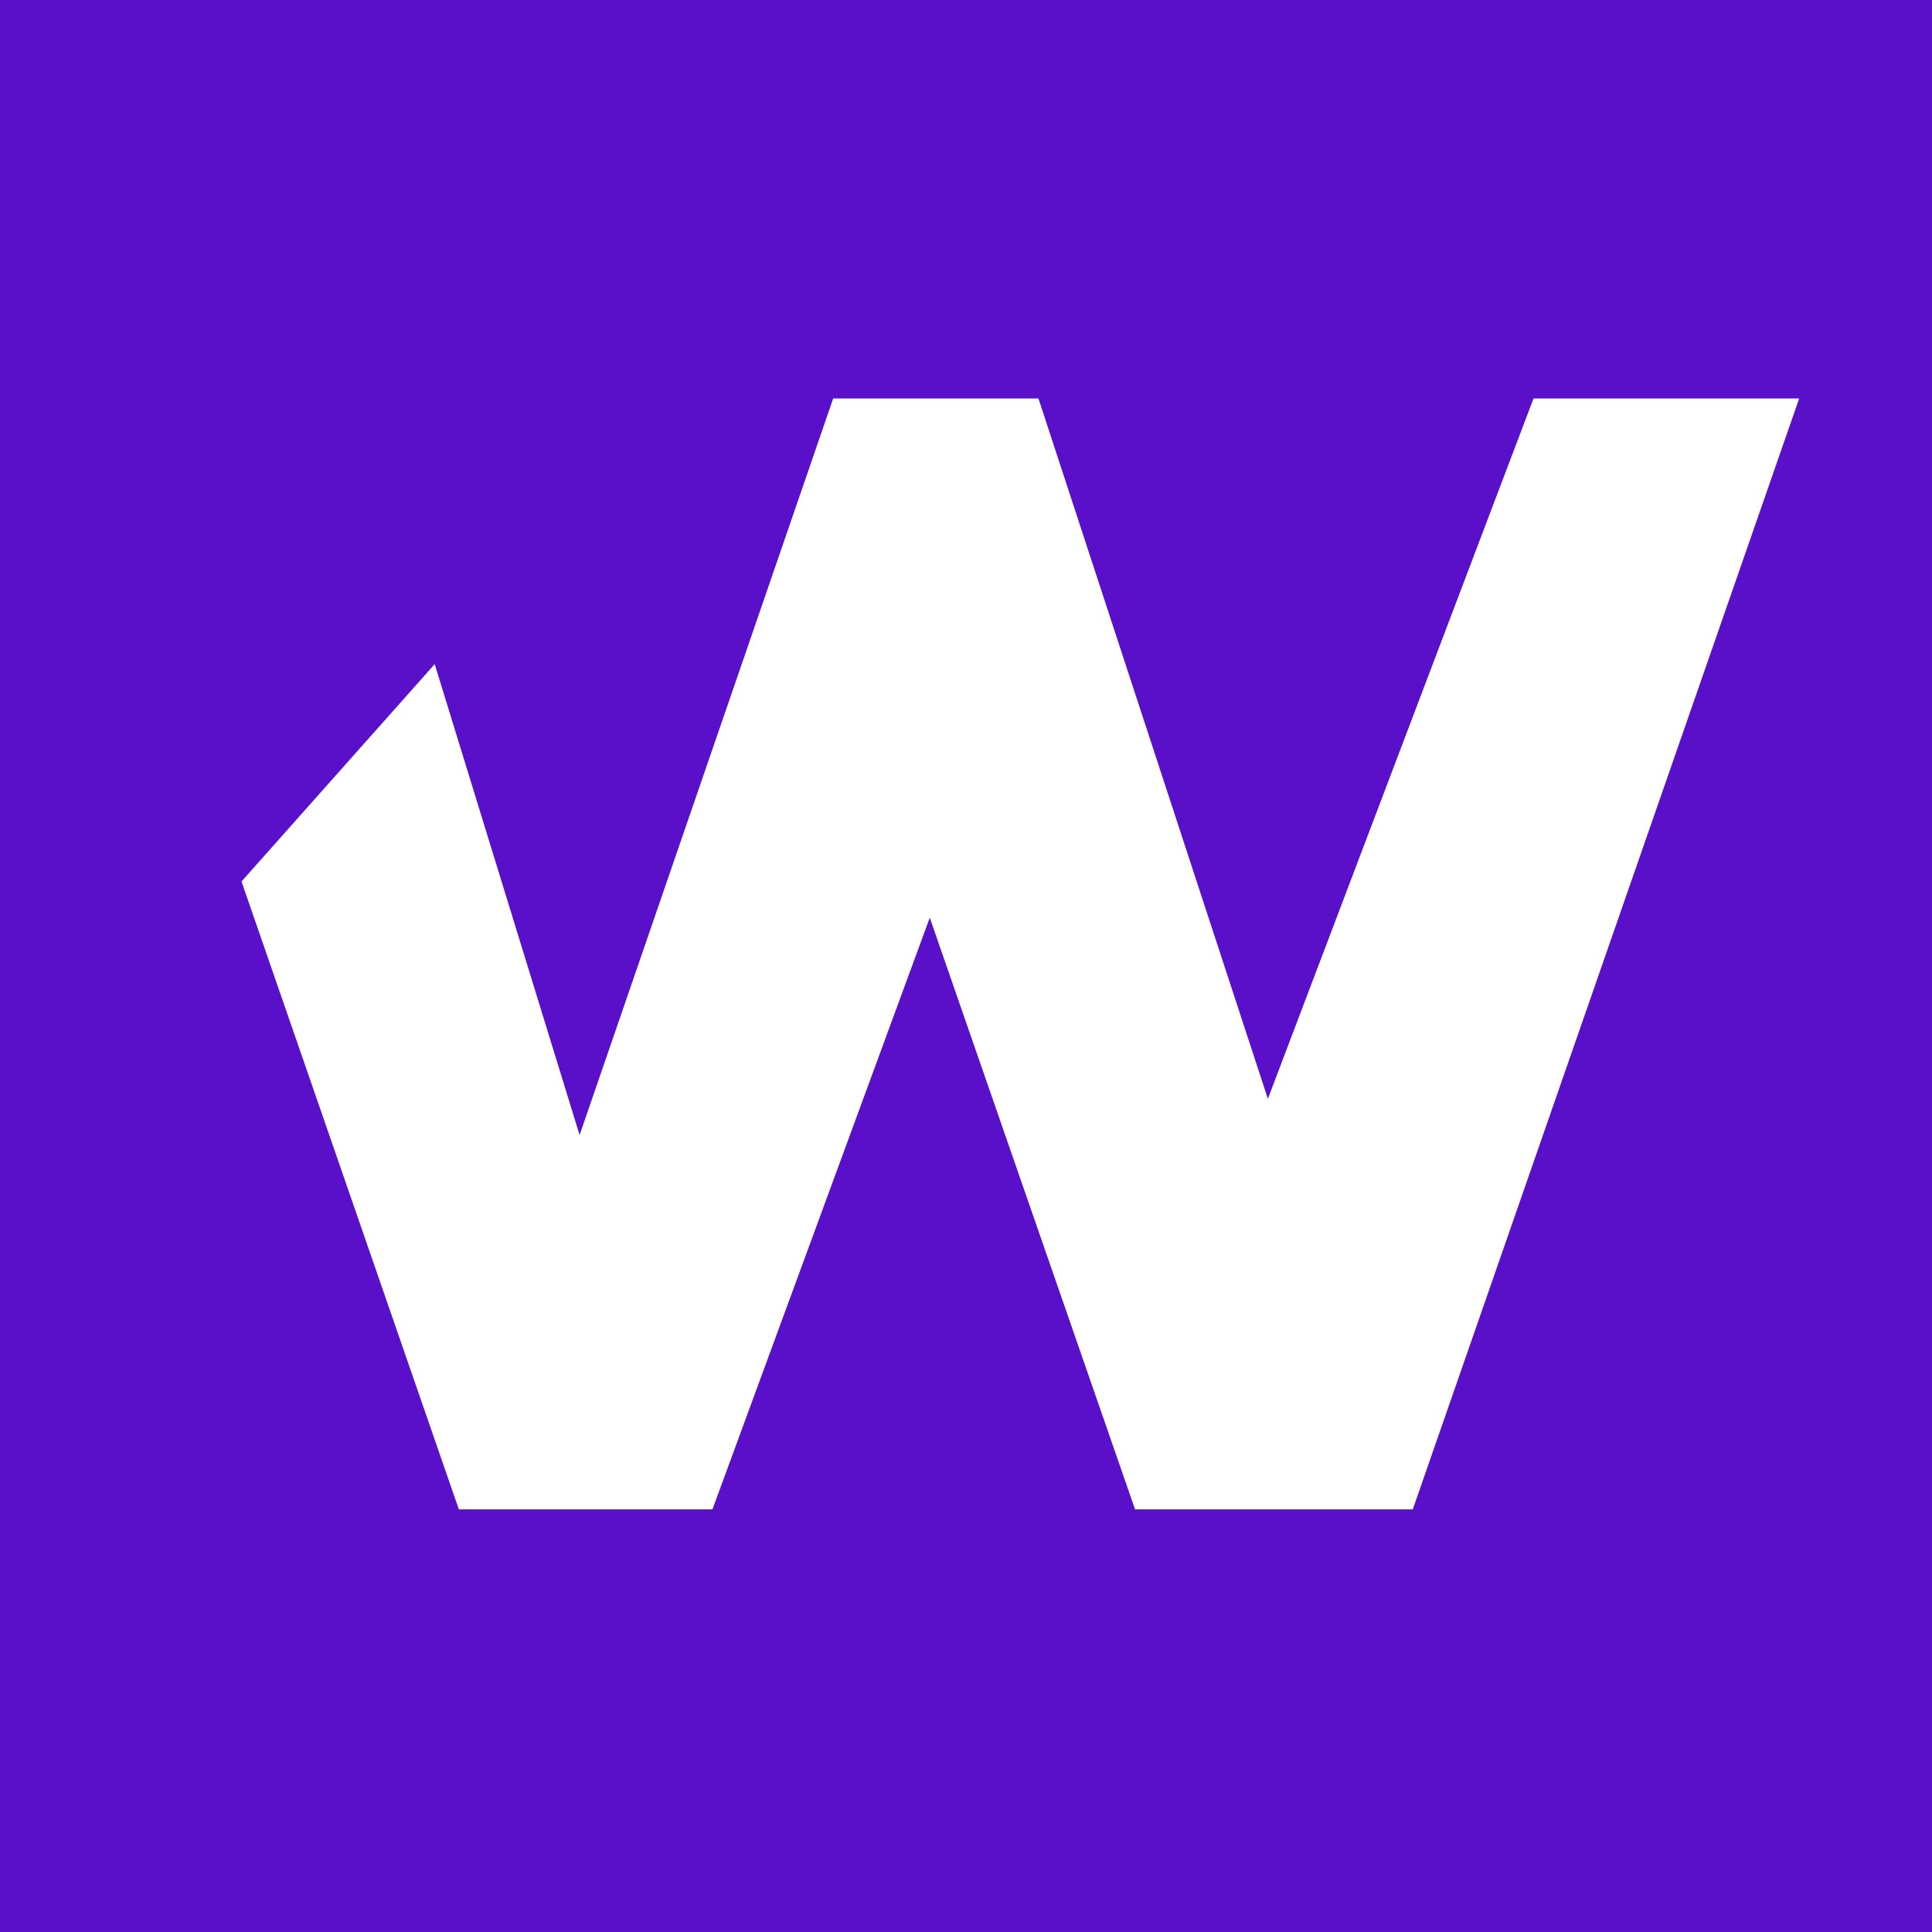 <svg xmlns="http://www.w3.org/2000/svg" width="160" height="160"><path style="fill:#5a0fc8" d="M0 0h160v160H0z"/><path d="M117 125H94L77 76l-18 49H38L20 73l16-18 12 39 21-61h17l19 58 22-58h22Z" style="fill:#fff"/></svg>